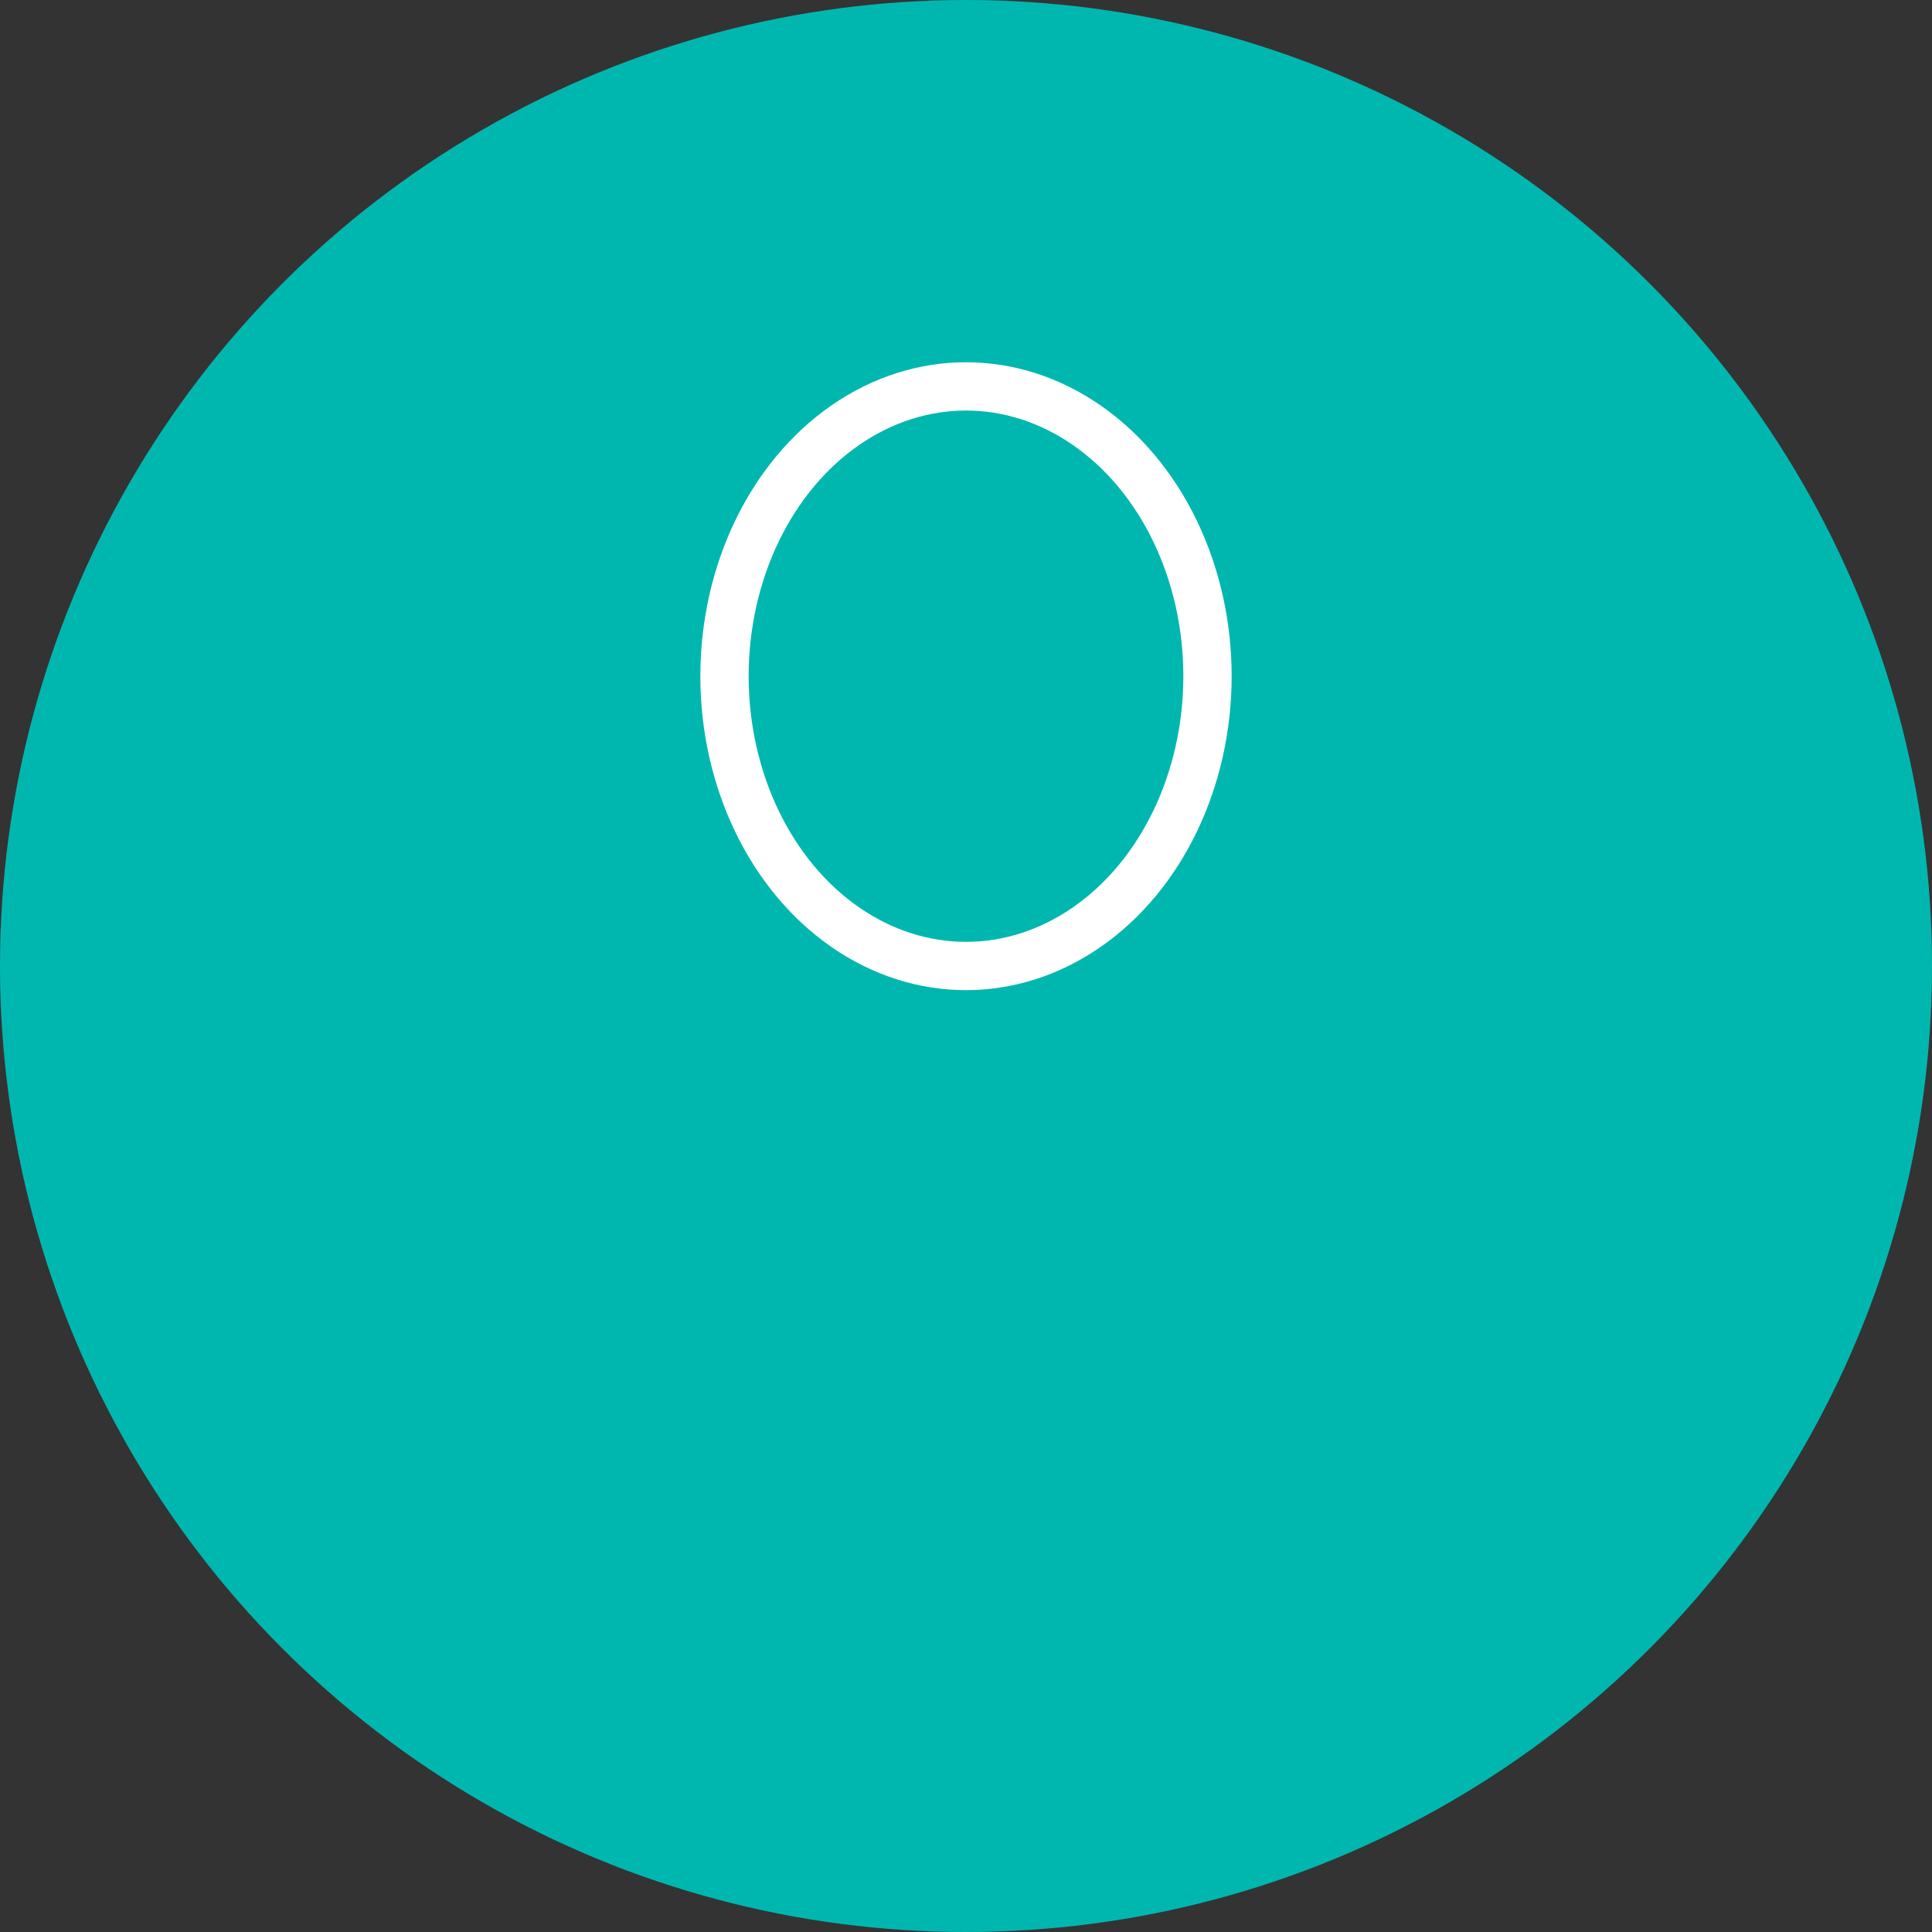 <?xml version="1.0" encoding="UTF-8" standalone="no"?>
<svg width="40px" height="40px" viewBox="0 0 40 40" version="1.1" xmlns="http://www.w3.org/2000/svg" xmlns:xlink="http://www.w3.org/1999/xlink">
    <rect x="0" y="0" width="40" height="40" fill="#333333" stroke="none"/>
    <!-- Generator: sketchtool 41.2 (35397) - http://www.bohemiancoding.com/sketch -->
    <title>428C45EA-9061-4669-A1A3-1F8E9719C634</title>
    <desc>Created with sketchtool.</desc>
    <defs>
        <rect id="path-1" x="0" y="14" width="20" height="10"></rect>
        <mask id="mask-2" maskContentUnits="userSpaceOnUse" maskUnits="objectBoundingBox" x="0" y="0" width="20" height="10" fill="white">
            <use xlink:href="#path-1"></use>
        </mask>
    </defs>
    <g id="Page-1" stroke="none" stroke-width="1" fill="none" fill-rule="evenodd">
        <g id="Resources-icon-list" transform="translate(-40, -148)">
            <g id="icon_訪客頭像" transform="translate(40, 88)">
                <g id="nav-bar/icon/訪客頭像/h" transform="translate(0, 60)">
                    <g id="icon_訪客頭像_h">
                        <circle id="Oval-10-Copy-3" fill="#00B7B0" cx="20" cy="20" r="20"></circle>
                        <g id="Group-Copy" transform="translate(10, 8)" stroke="#FFFFFF">
                            <ellipse id="Oval-11" cx="10" cy="6" rx="5" ry="6"></ellipse>
                            <use id="Rectangle-22" mask="url(#mask-2)" stroke-width="2" xlink:href="#path-1"></use>
                        </g>
                    </g>
                </g>
            </g>
        </g>
    </g>
</svg>